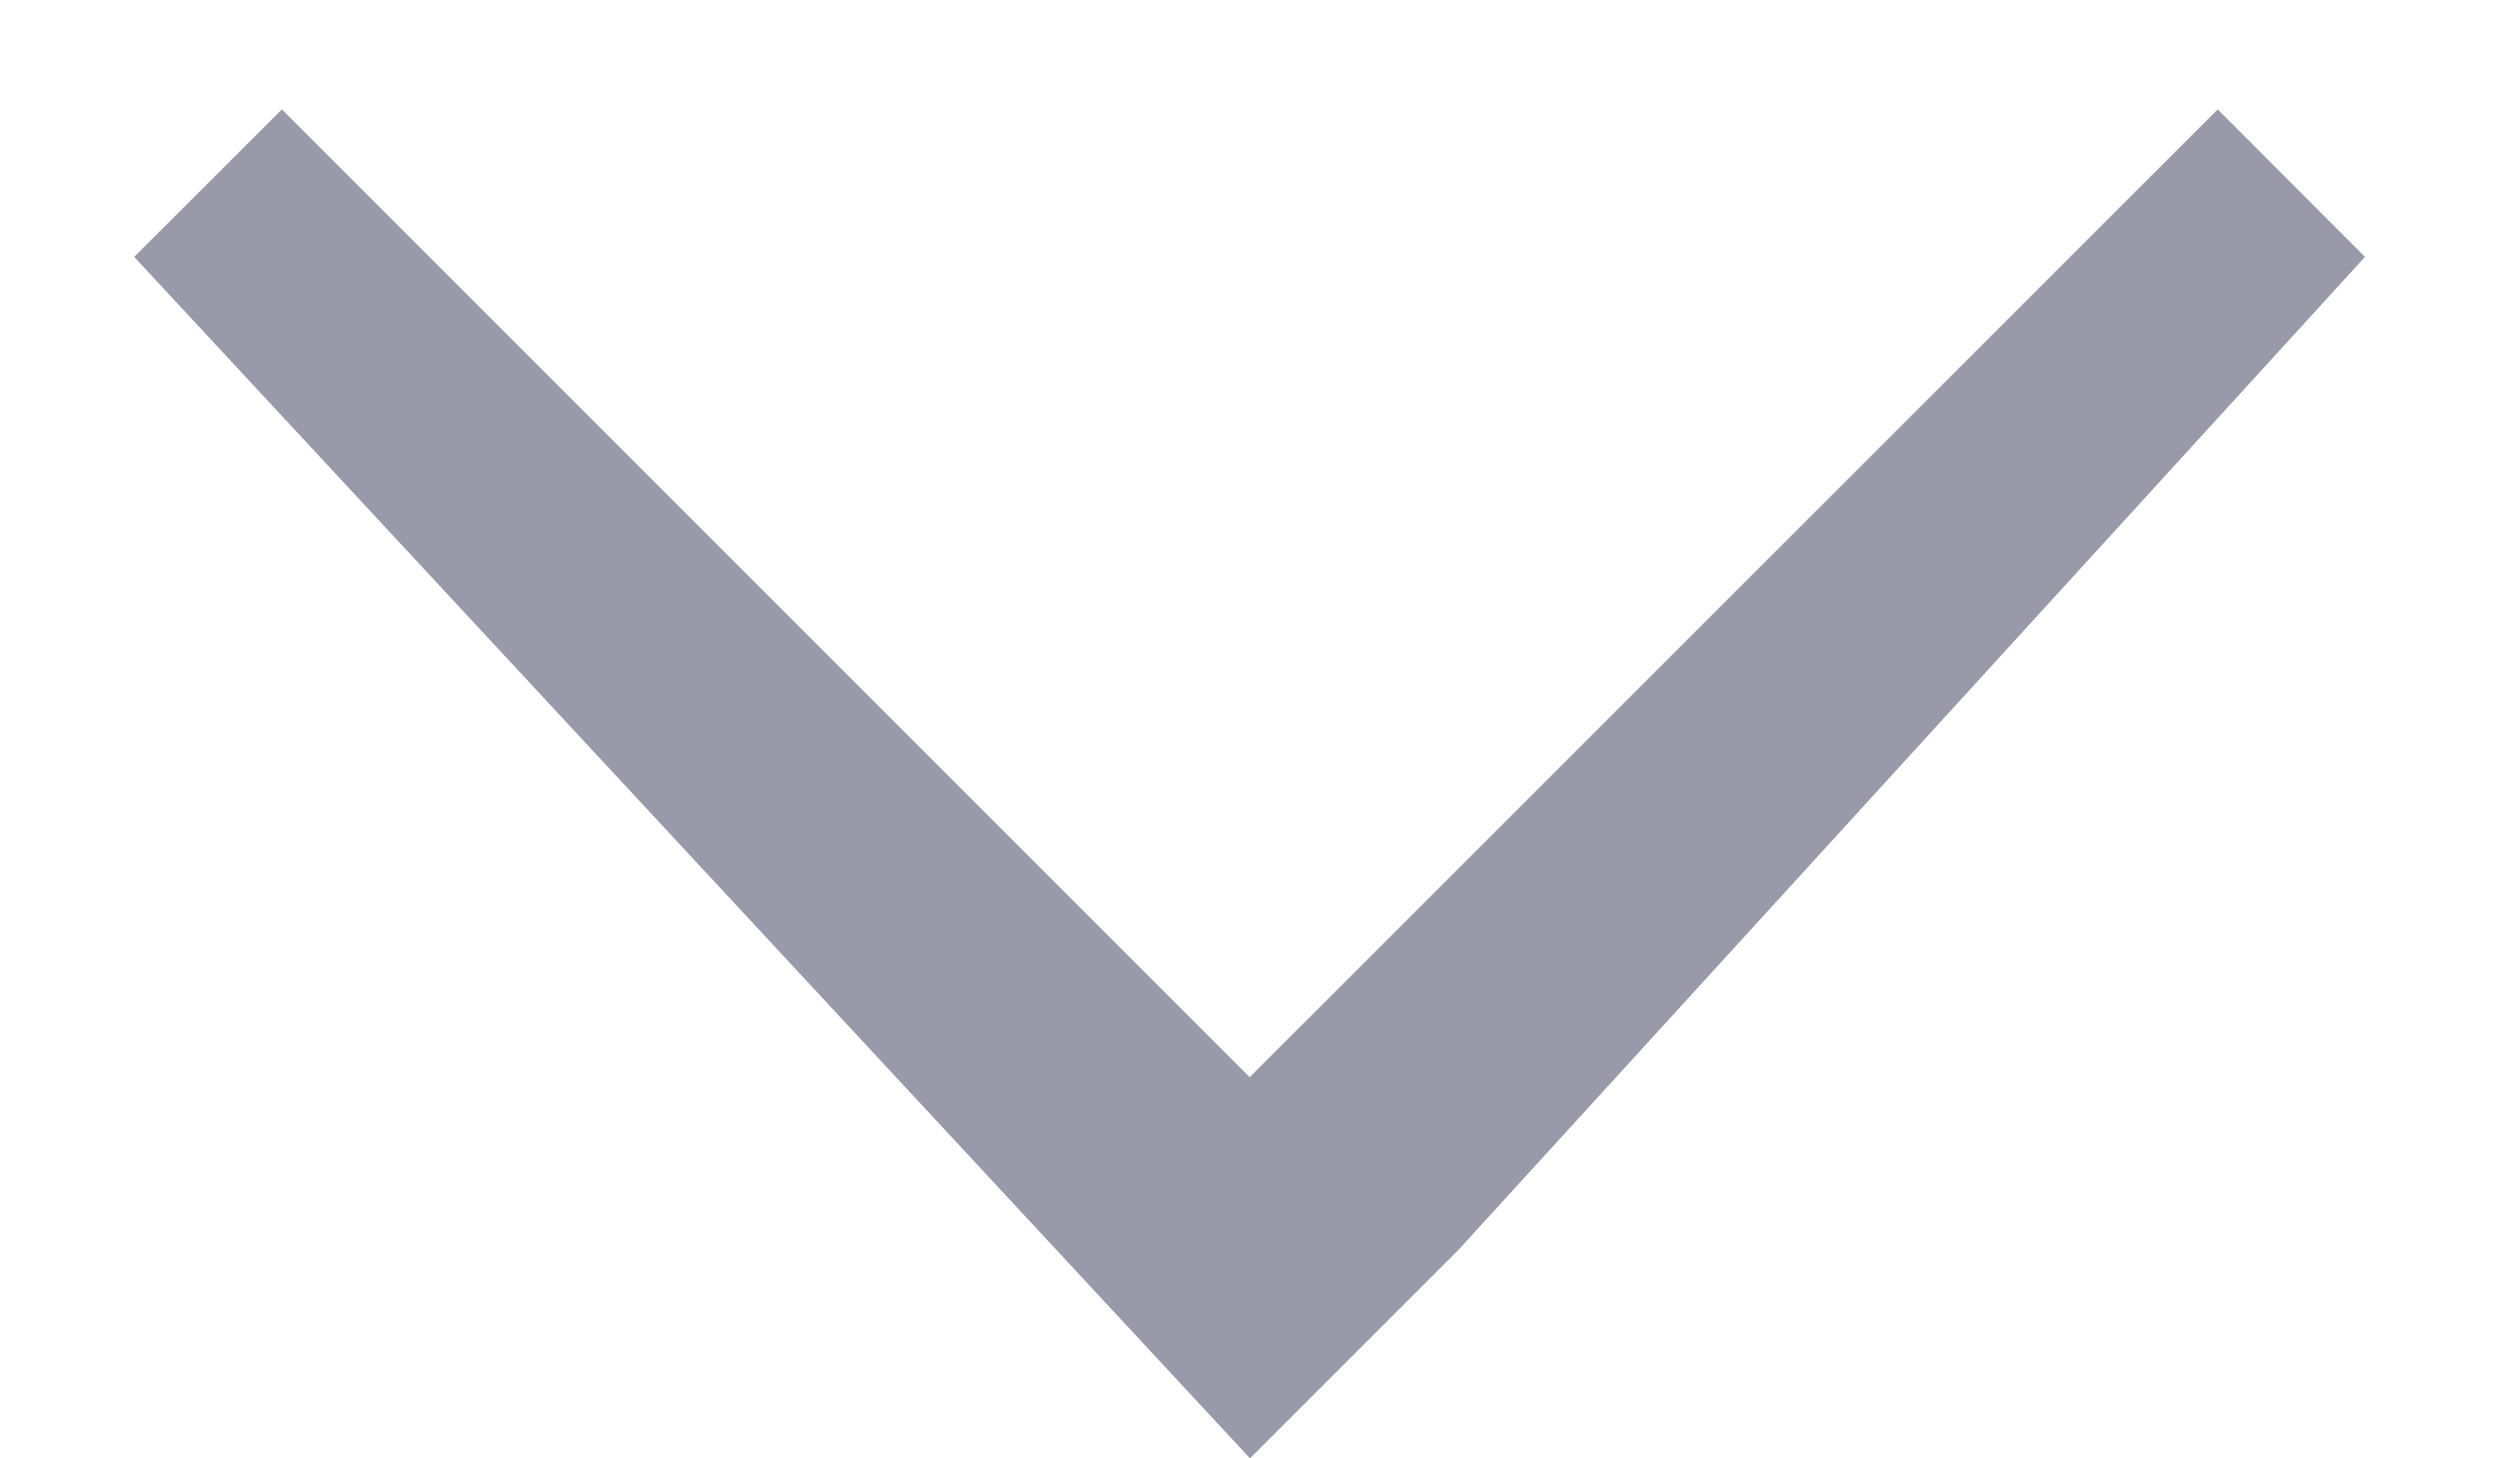 <svg xmlns="http://www.w3.org/2000/svg" width="12" height="7" viewbox="0 0 12 7">
	<path d="M 7 6 L 11.352 1.233 L 10.645 0.525 L 5.644 5.525 L 6 7 Z M 0.644 1.233 L 6 7 L 6.353 5.525 L 1.353 0.525 L 0.644 1.233 Z" fill="#9999AA"/>
</svg>